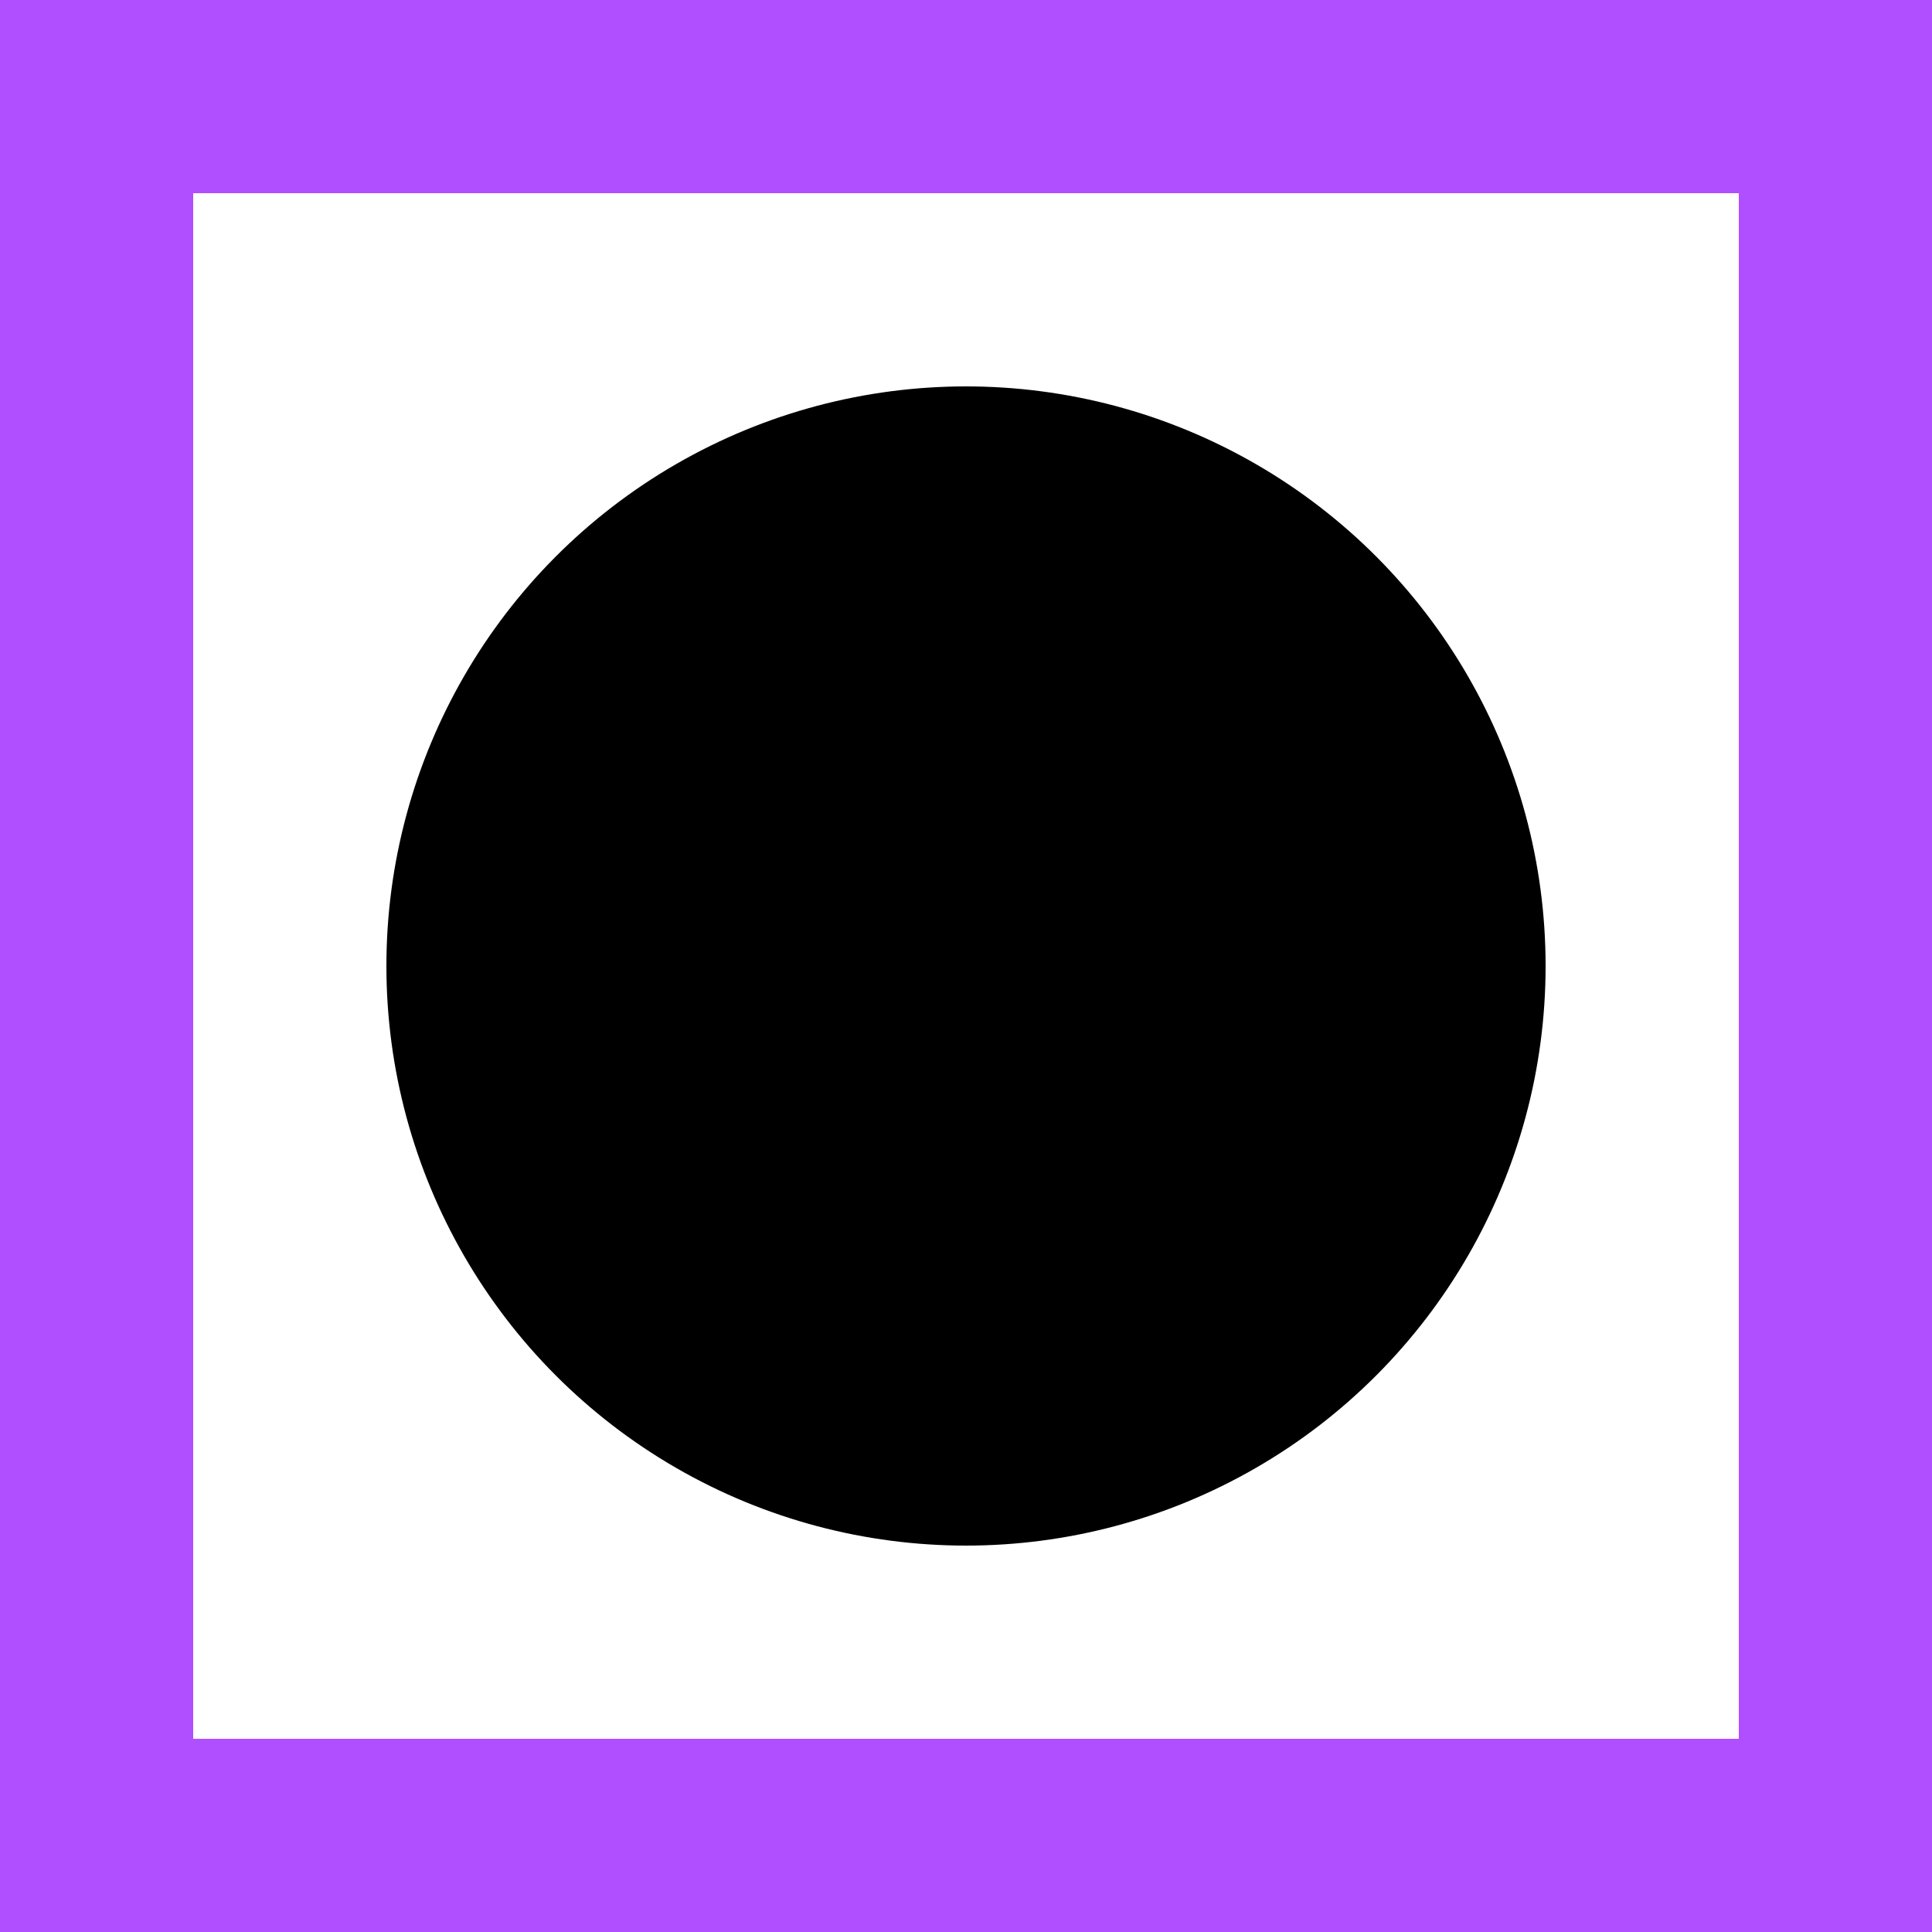 <svg width="20" height="20" viewBox="0 0 20 20" fill="none" xmlns="http://www.w3.org/2000/svg">
<circle cx="10" cy="10" r="5" fill="black" stroke="black" stroke-width="2"/>
<rect x="1" y="1" width="18" height="18" stroke="#AF4FFF" stroke-width="2"/>
</svg>
